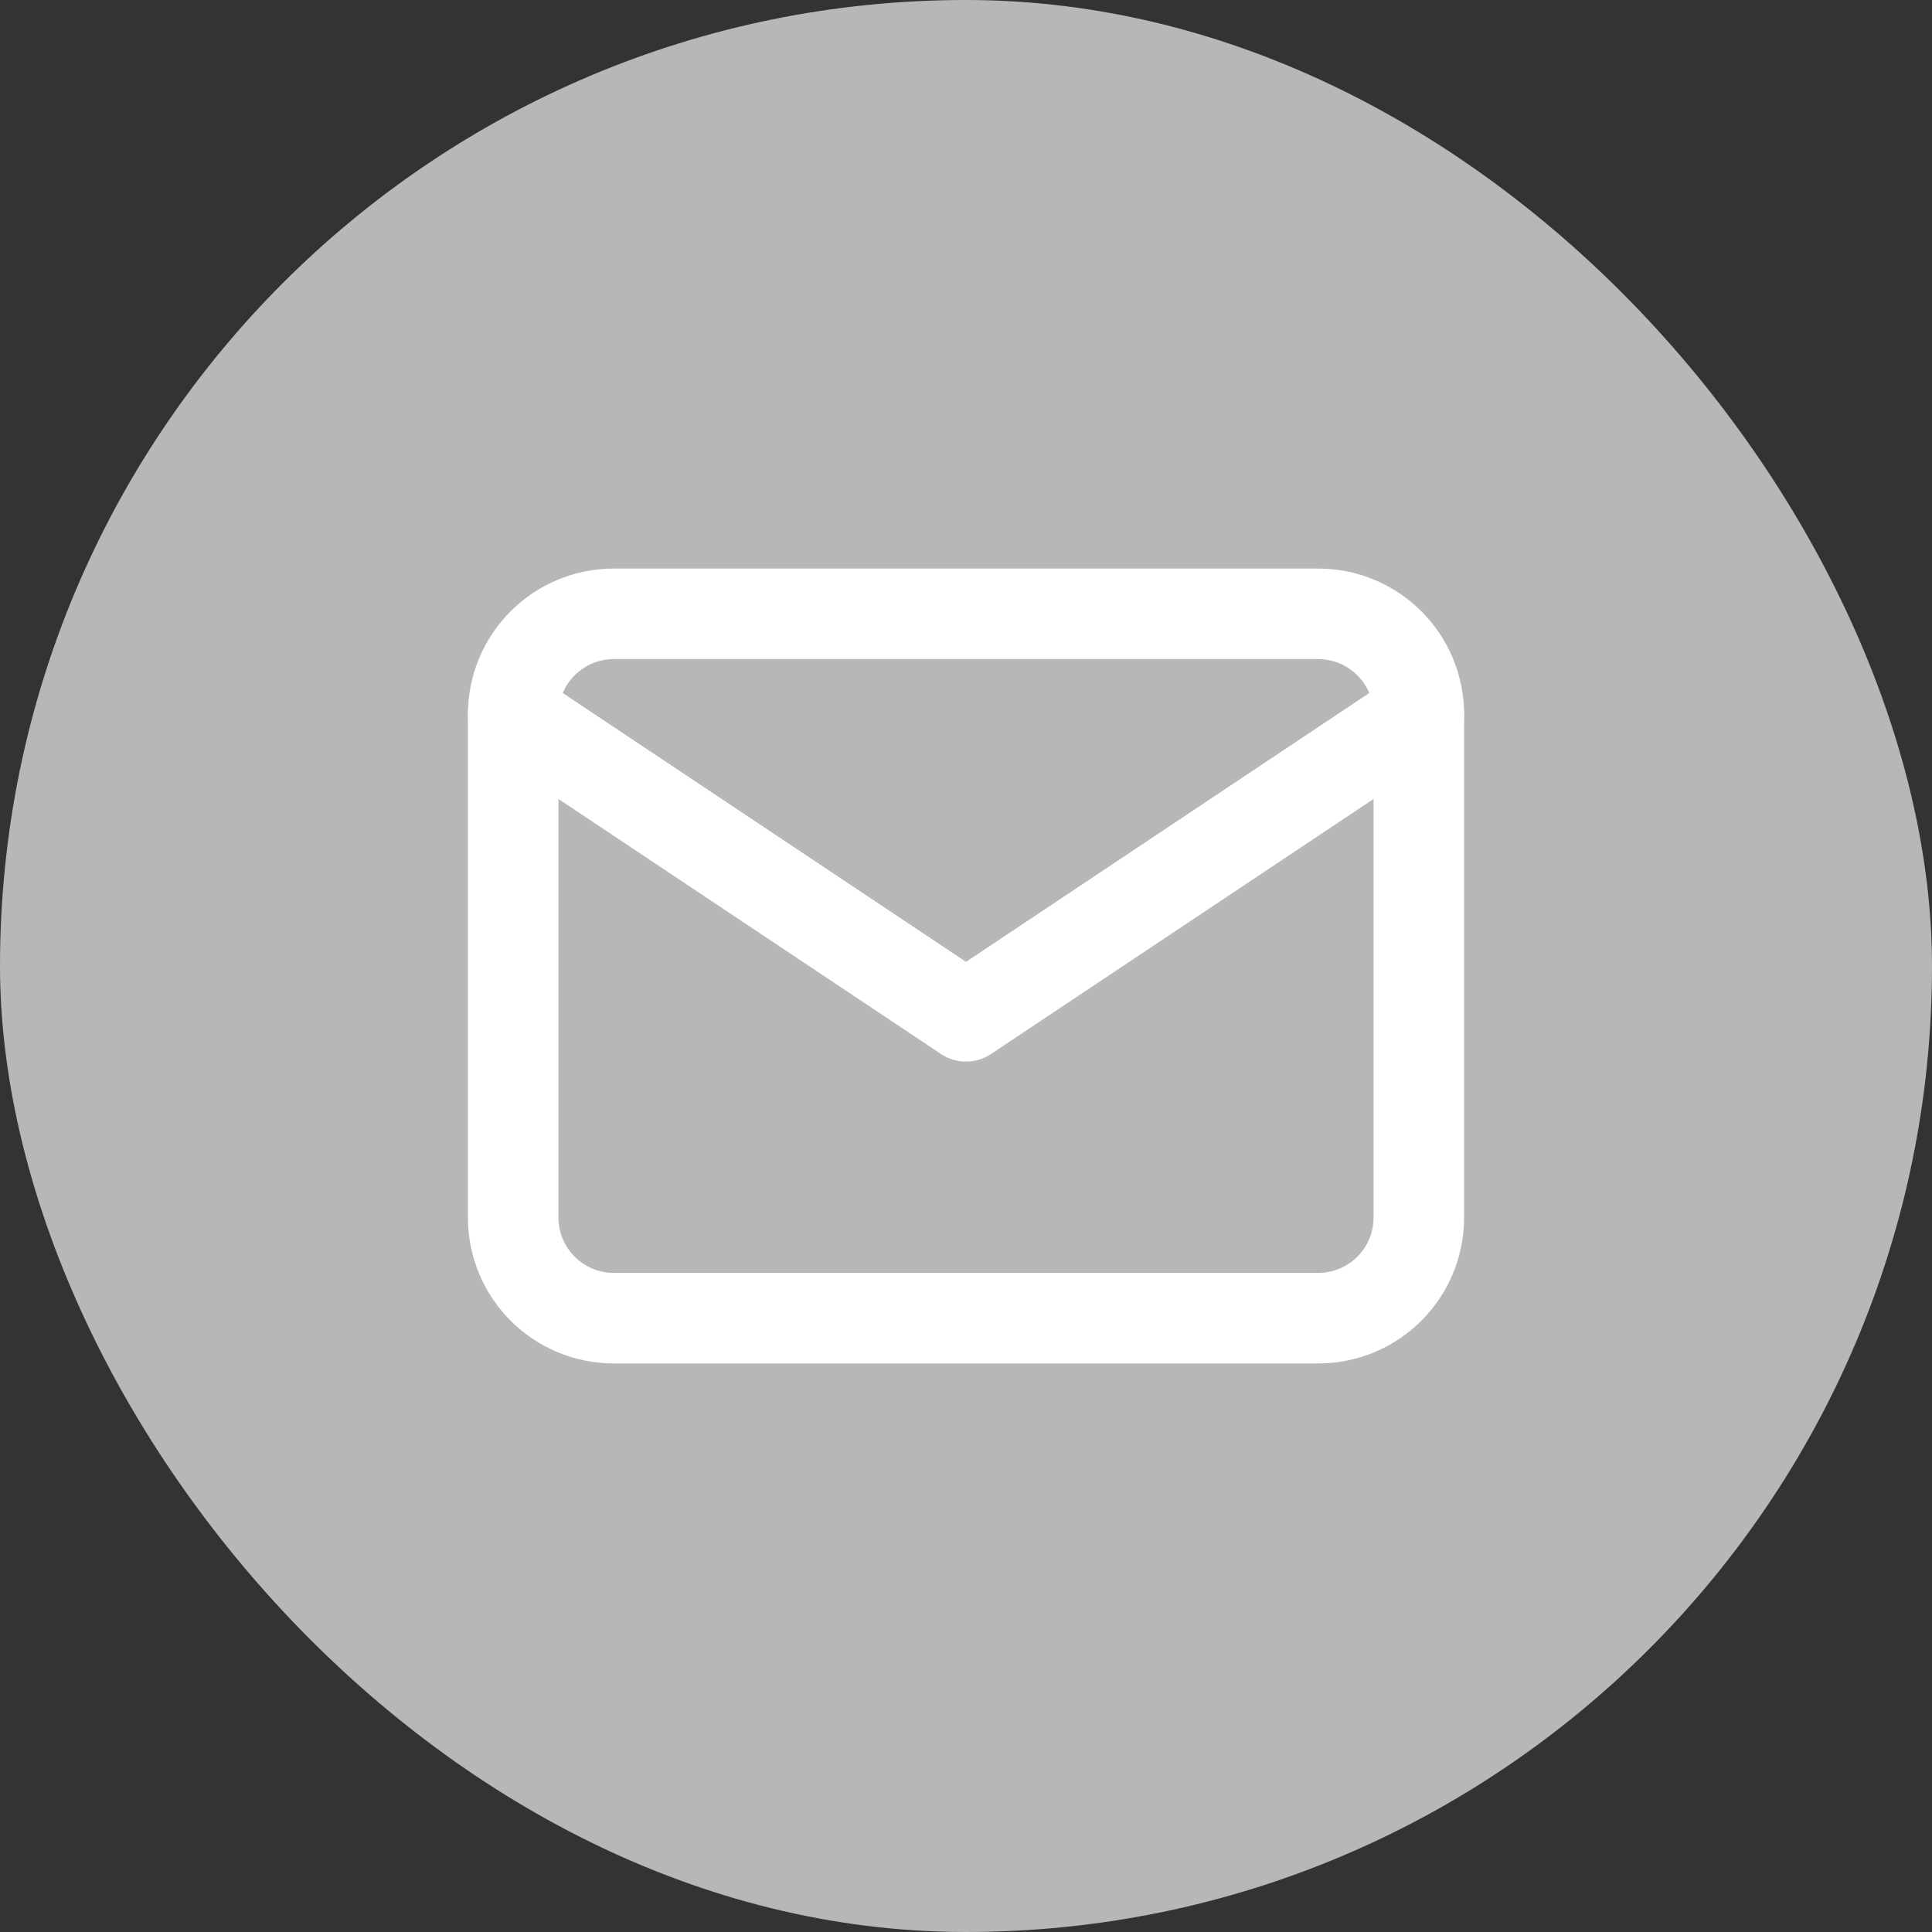 <svg width="32" height="32" viewBox="0 0 32 32" fill="none" xmlns="http://www.w3.org/2000/svg">
<rect x="0" y="0" width="32" height="32" fill="#333333" stroke="none"/>
<rect width="32" height="32" rx="16" fill="#B7B7B9"/>
<path d="M21.833 10.167H10.167C9.246 10.167 8.5 10.913 8.5 11.833V20.167C8.5 21.087 9.246 21.833 10.167 21.833H21.833C22.754 21.833 23.5 21.087 23.5 20.167V11.833C23.5 10.913 22.754 10.167 21.833 10.167Z" stroke="white" stroke-width="1.5" stroke-linecap="round" stroke-linejoin="round"/>
<path d="M8.5 11.833L16 16.833L23.5 11.833" stroke="white" stroke-width="1.5" stroke-linecap="round" stroke-linejoin="round"/>
</svg>
